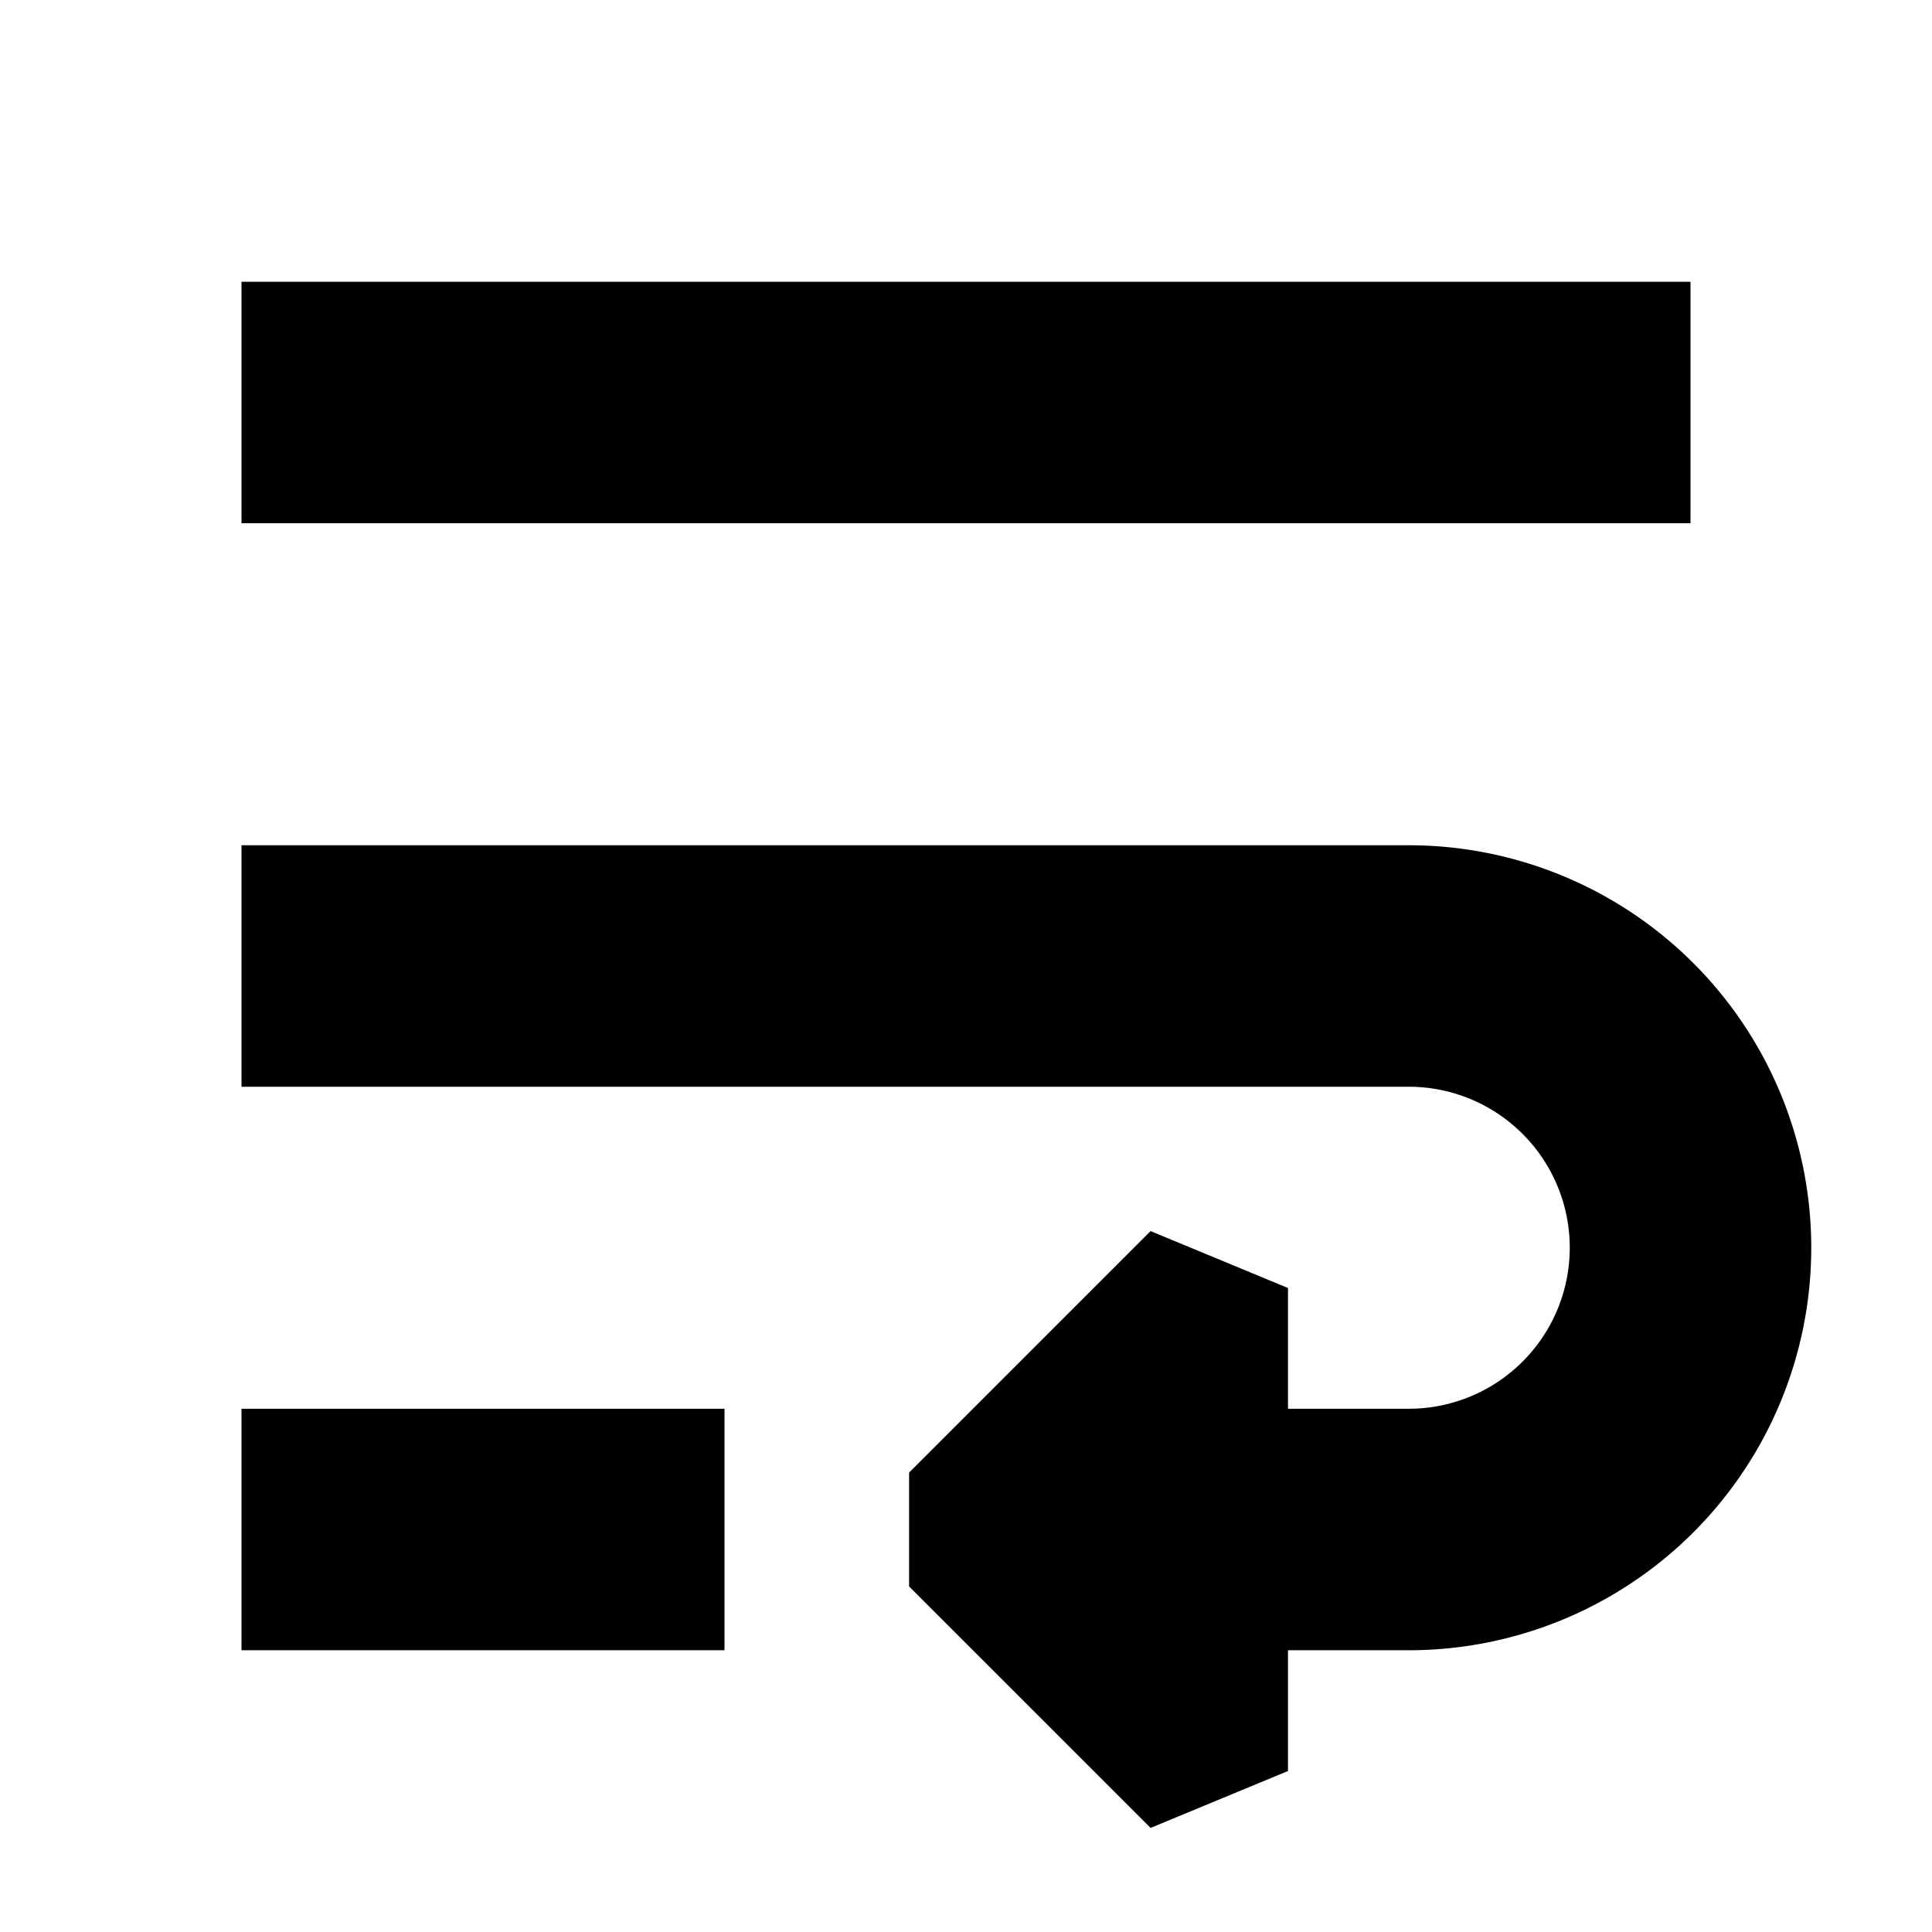 <svg xmlns="http://www.w3.org/2000/svg" width="24" height="24" fill="none">
  <path fill="currentColor" d="M21 6.5H3v-3h18zm-12 14H3v-3h6z" />
  <path
    fill="currentColor"
    d="M3 13.5h14.5a2 2 0 1 1 0 4H16V16l-1.707-.707-3 3v1.414l3 3L16 22v-1.5h1.5a5 5 0 0 0 0-10H3z"
  />
</svg>
